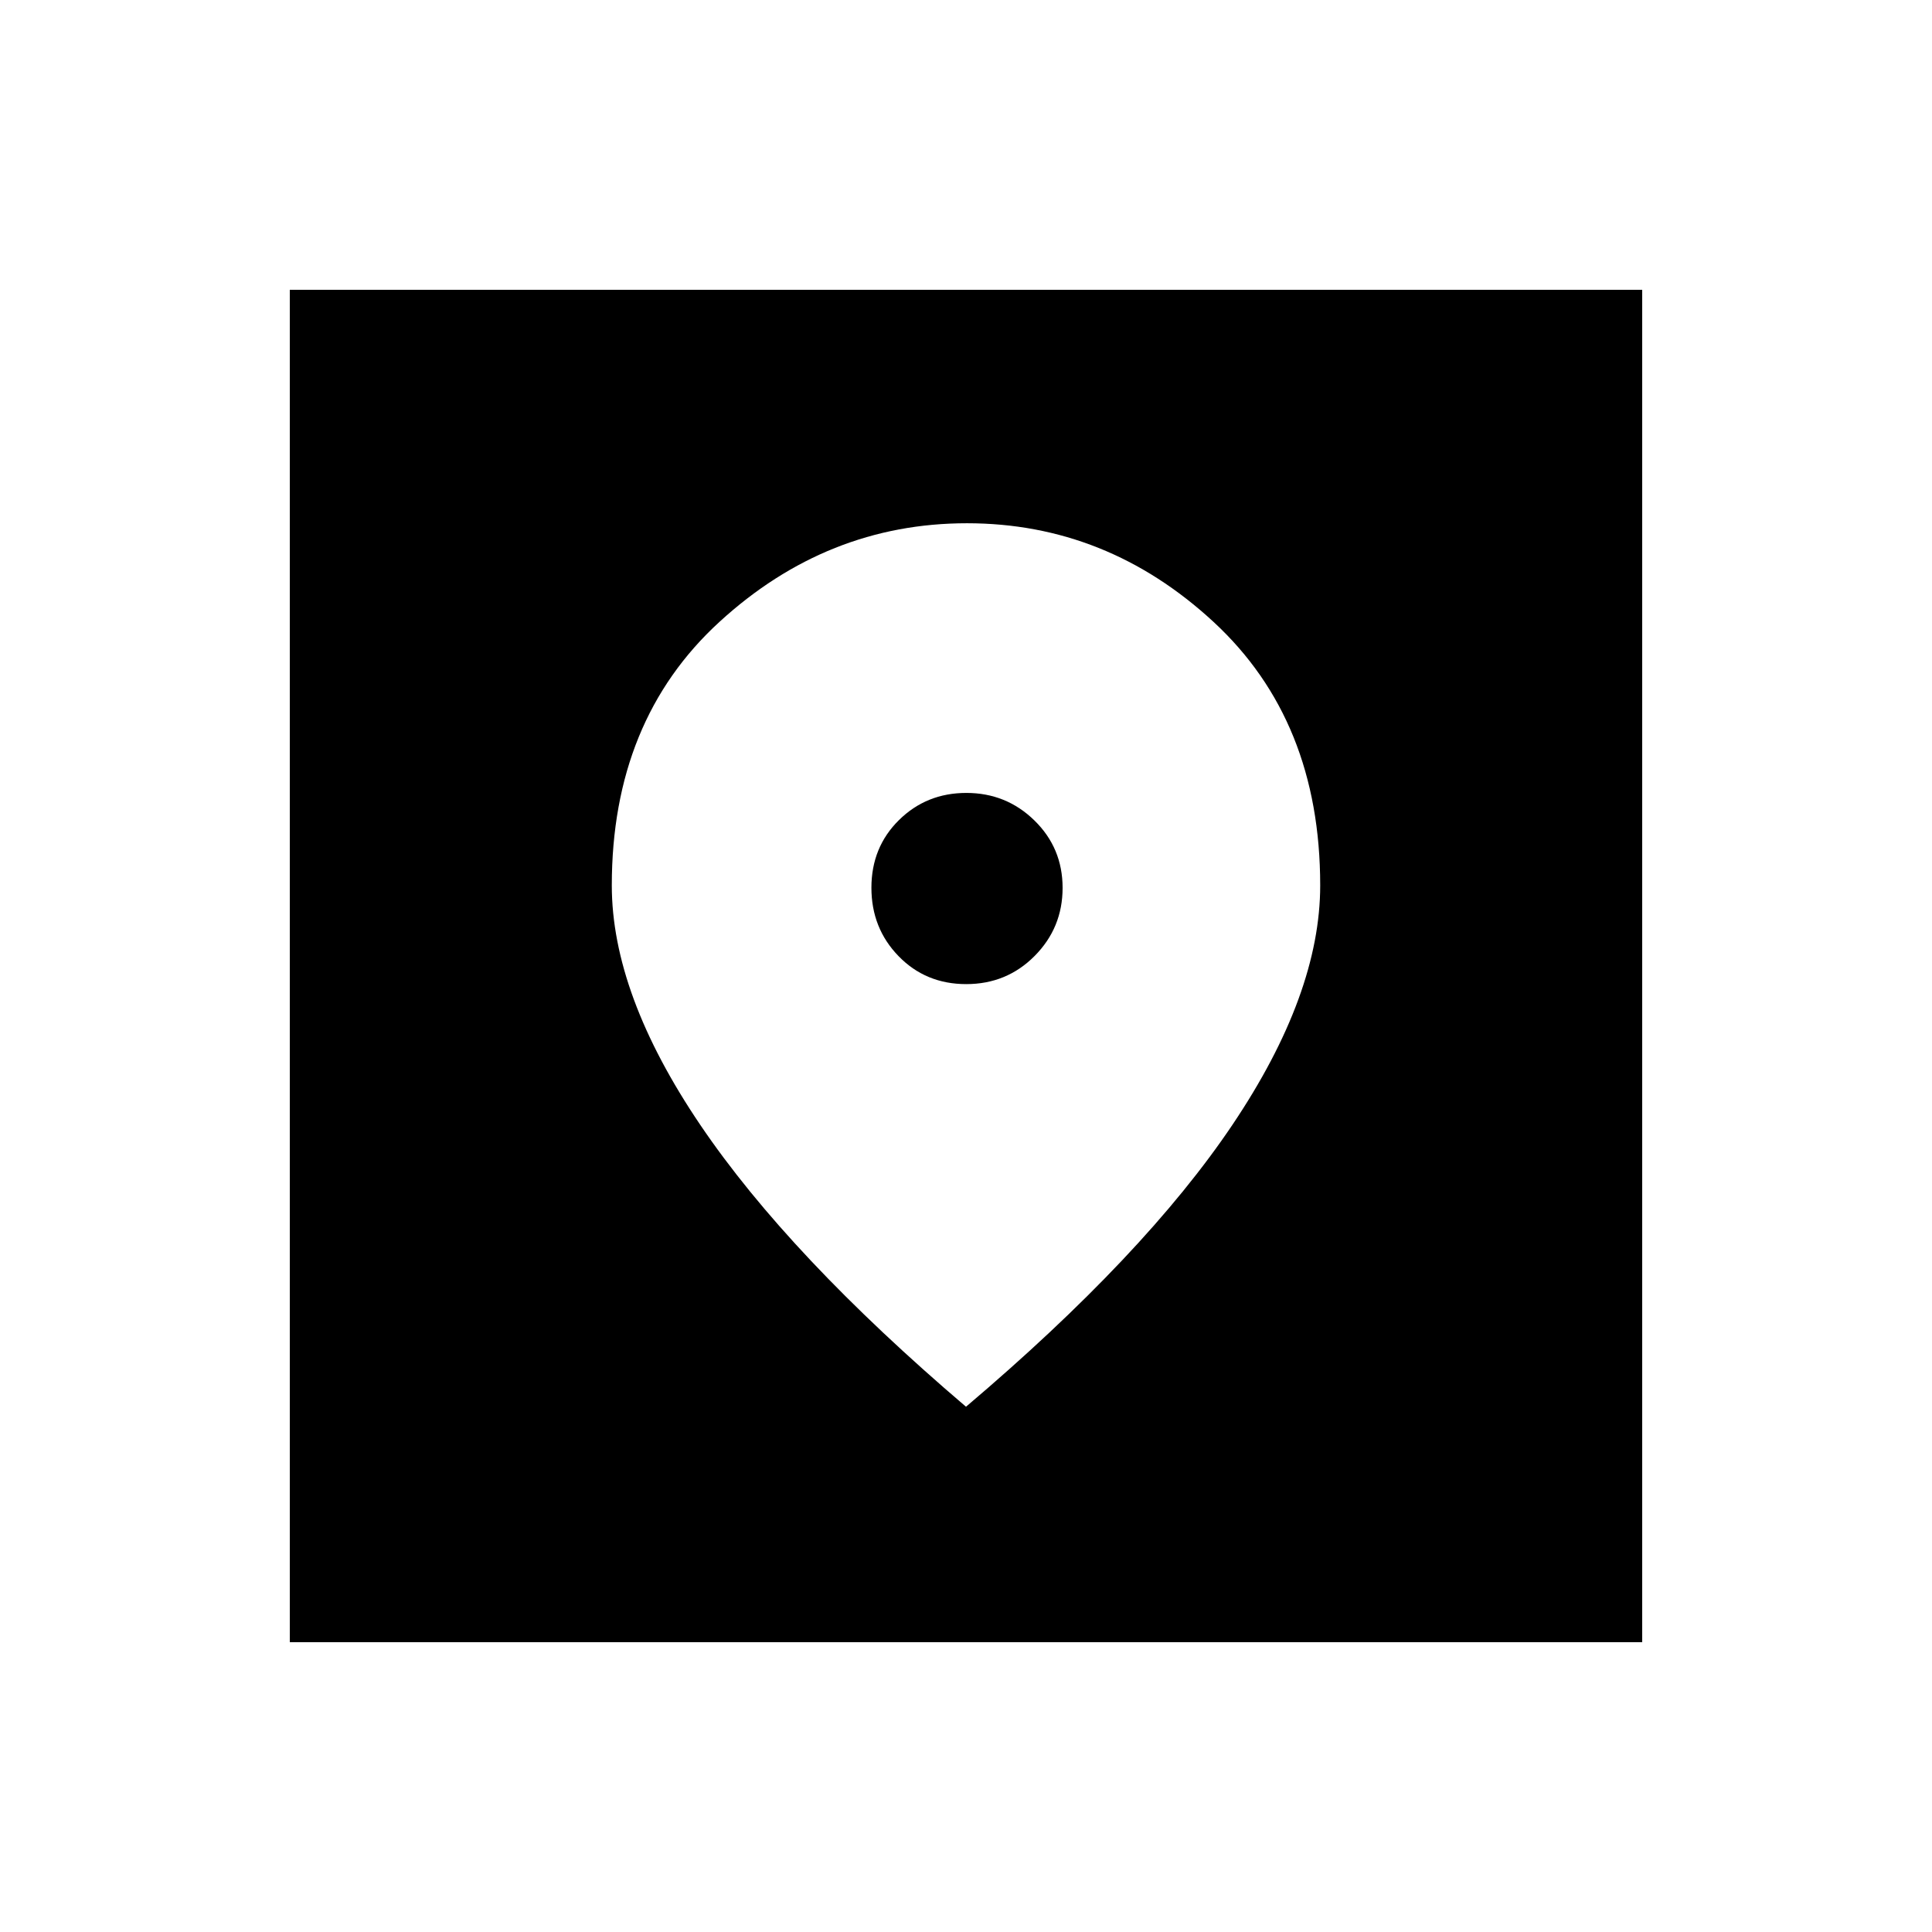 <svg xmlns="http://www.w3.org/2000/svg" height="20" viewBox="0 -960 960 960" width="20"><path d="M144-144v-672h672v672H144Zm336-117q88.917-75.381 132.458-140.191Q656-466 656-520.04 656-602 602.978-651q-53.023-49-122.5-49Q411-700 357.5-651T304-520.04Q304-466 348-401t132 140Zm.113-210Q460-471 446.5-484.887q-13.5-13.888-13.5-34Q433-539 446.683-552.5t33.5-13.5Q500-566 514-552.317t14 33.5Q528-499 514.113-485q-13.888 14-34 14Z"/></svg>